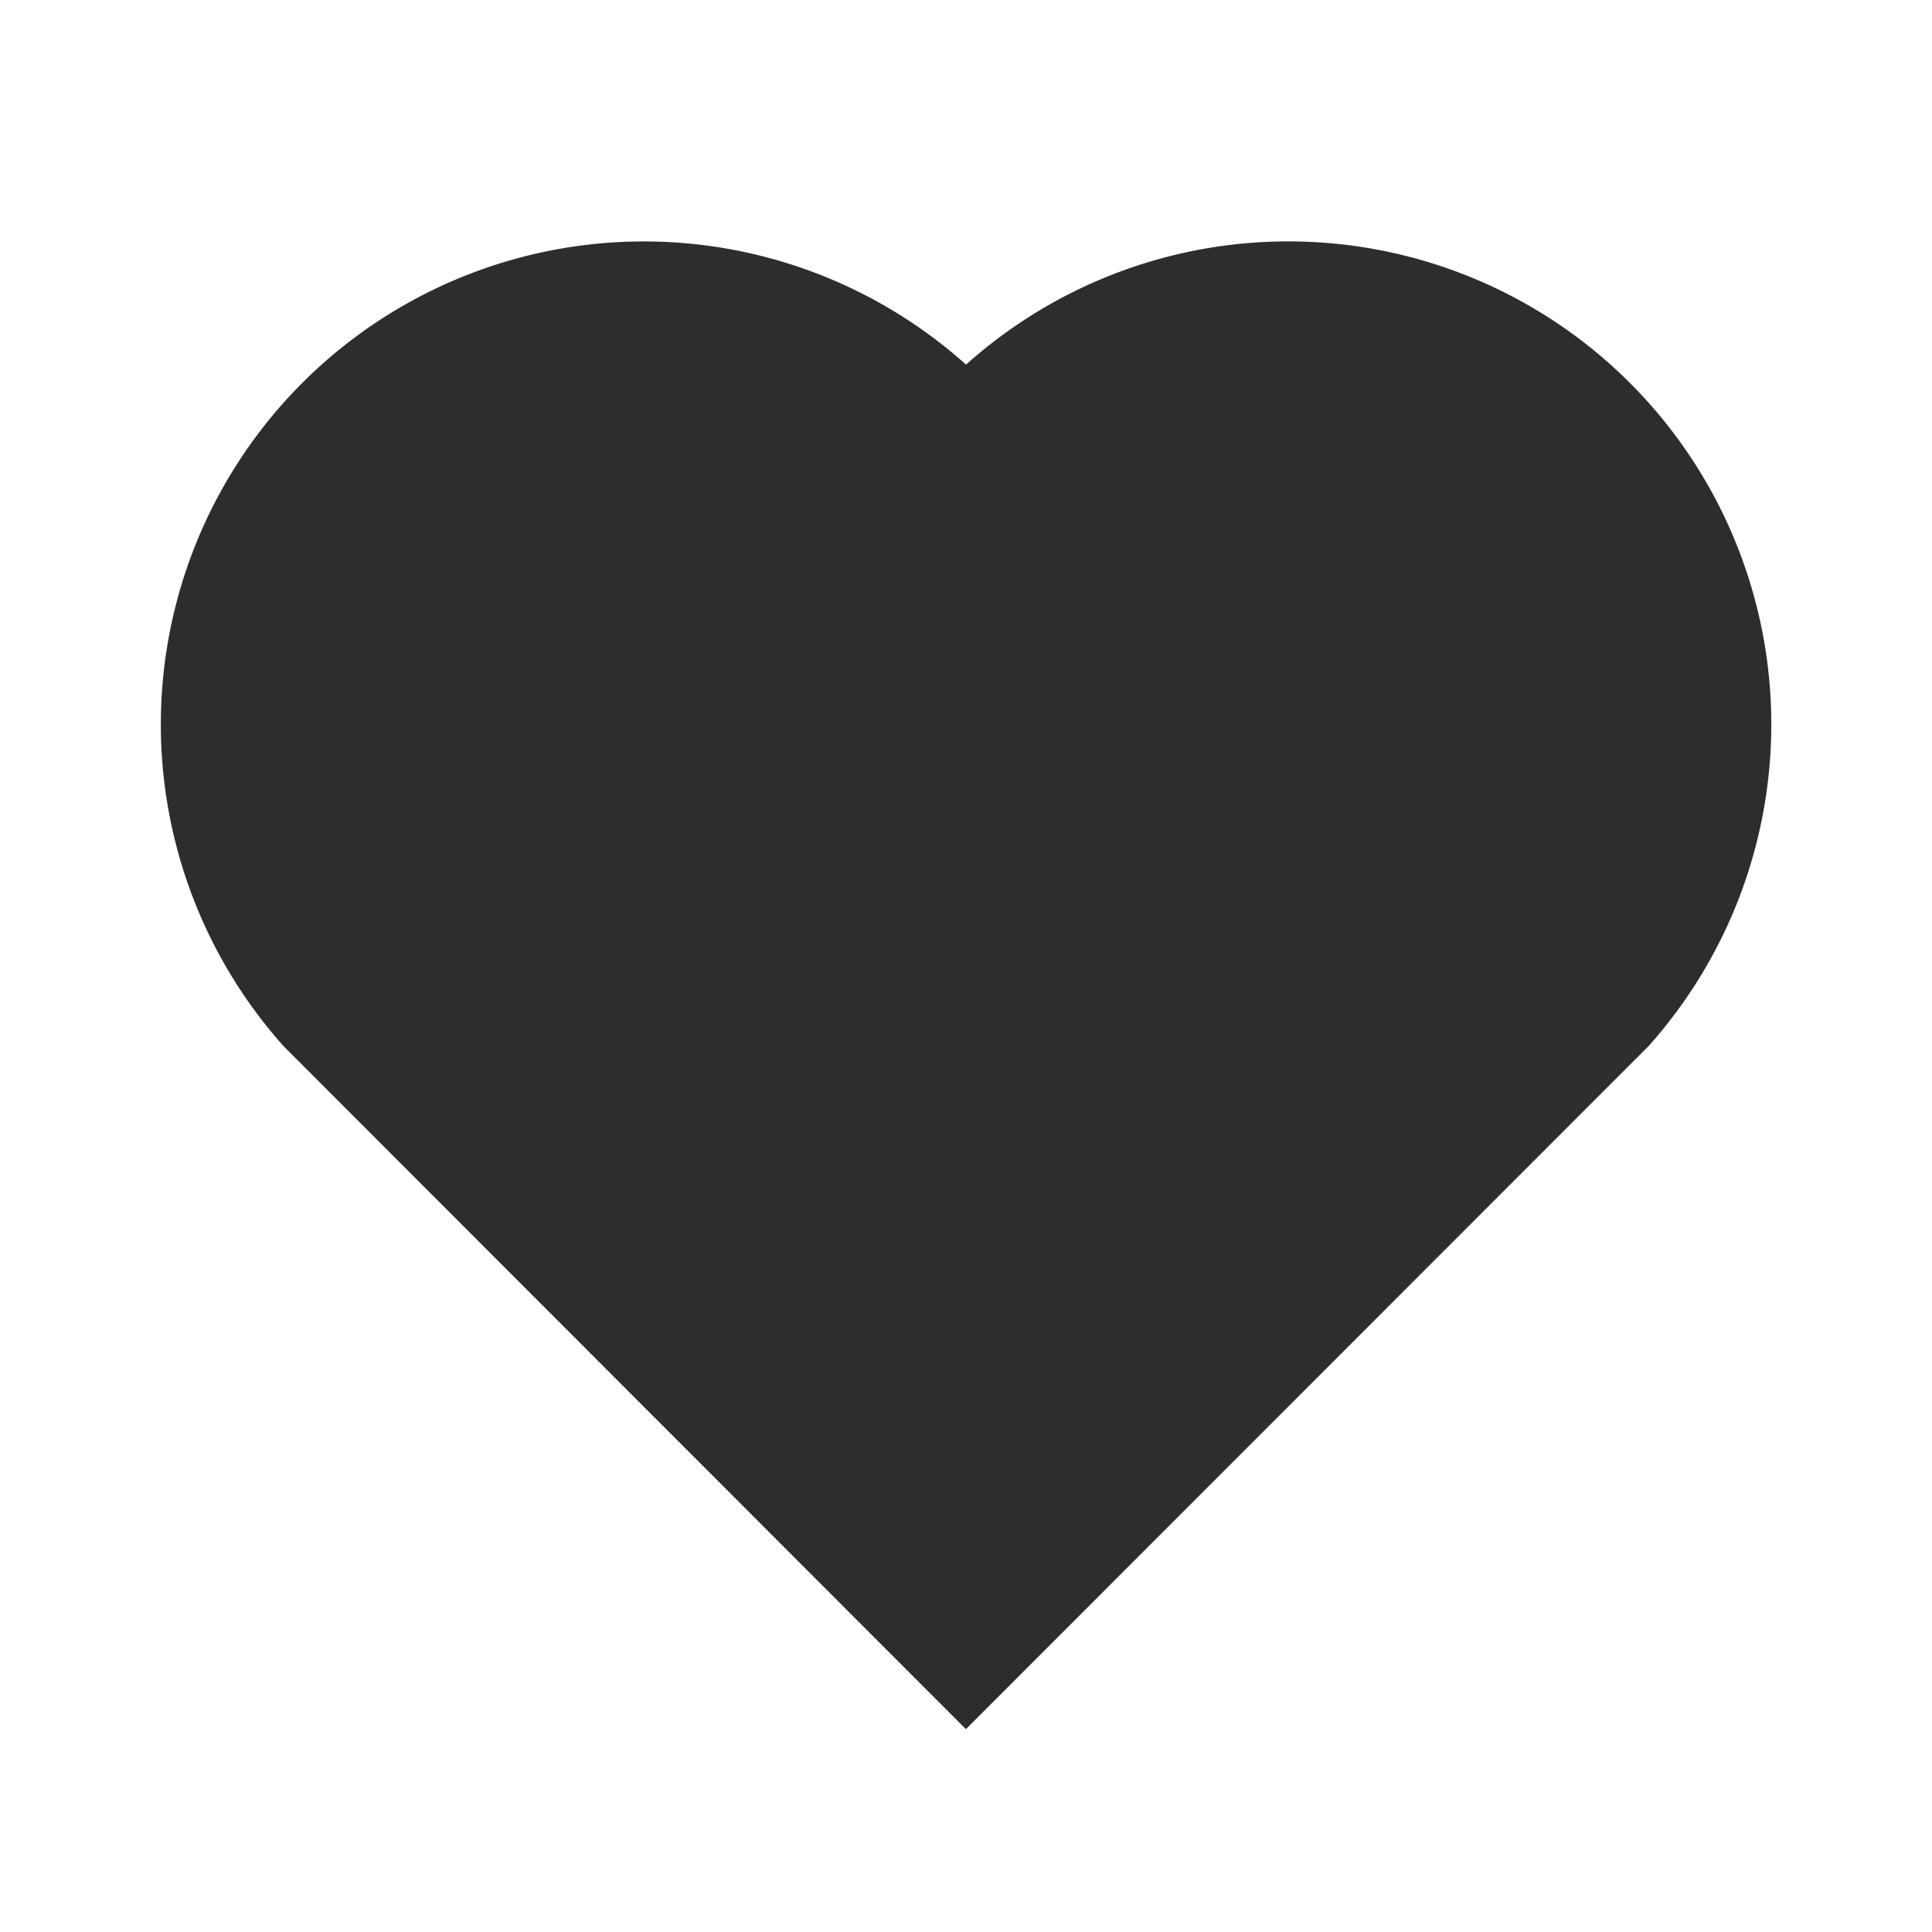 <svg xmlns="http://www.w3.org/2000/svg" width="20" height="20" viewBox="0 0 20 20"><defs><style>.a{fill:none;}.b{fill:#2d2d2d;}</style></defs><path class="a" d="M0,0H20V20H0Z"/><path class="b" d="M10.334,4.274A5,5,0,0,1,17.4,11.328L10.332,18.4,3.267,11.328a5,5,0,0,1,7.067-7.053Z" transform="translate(-0.333 -0.5)"/></svg>